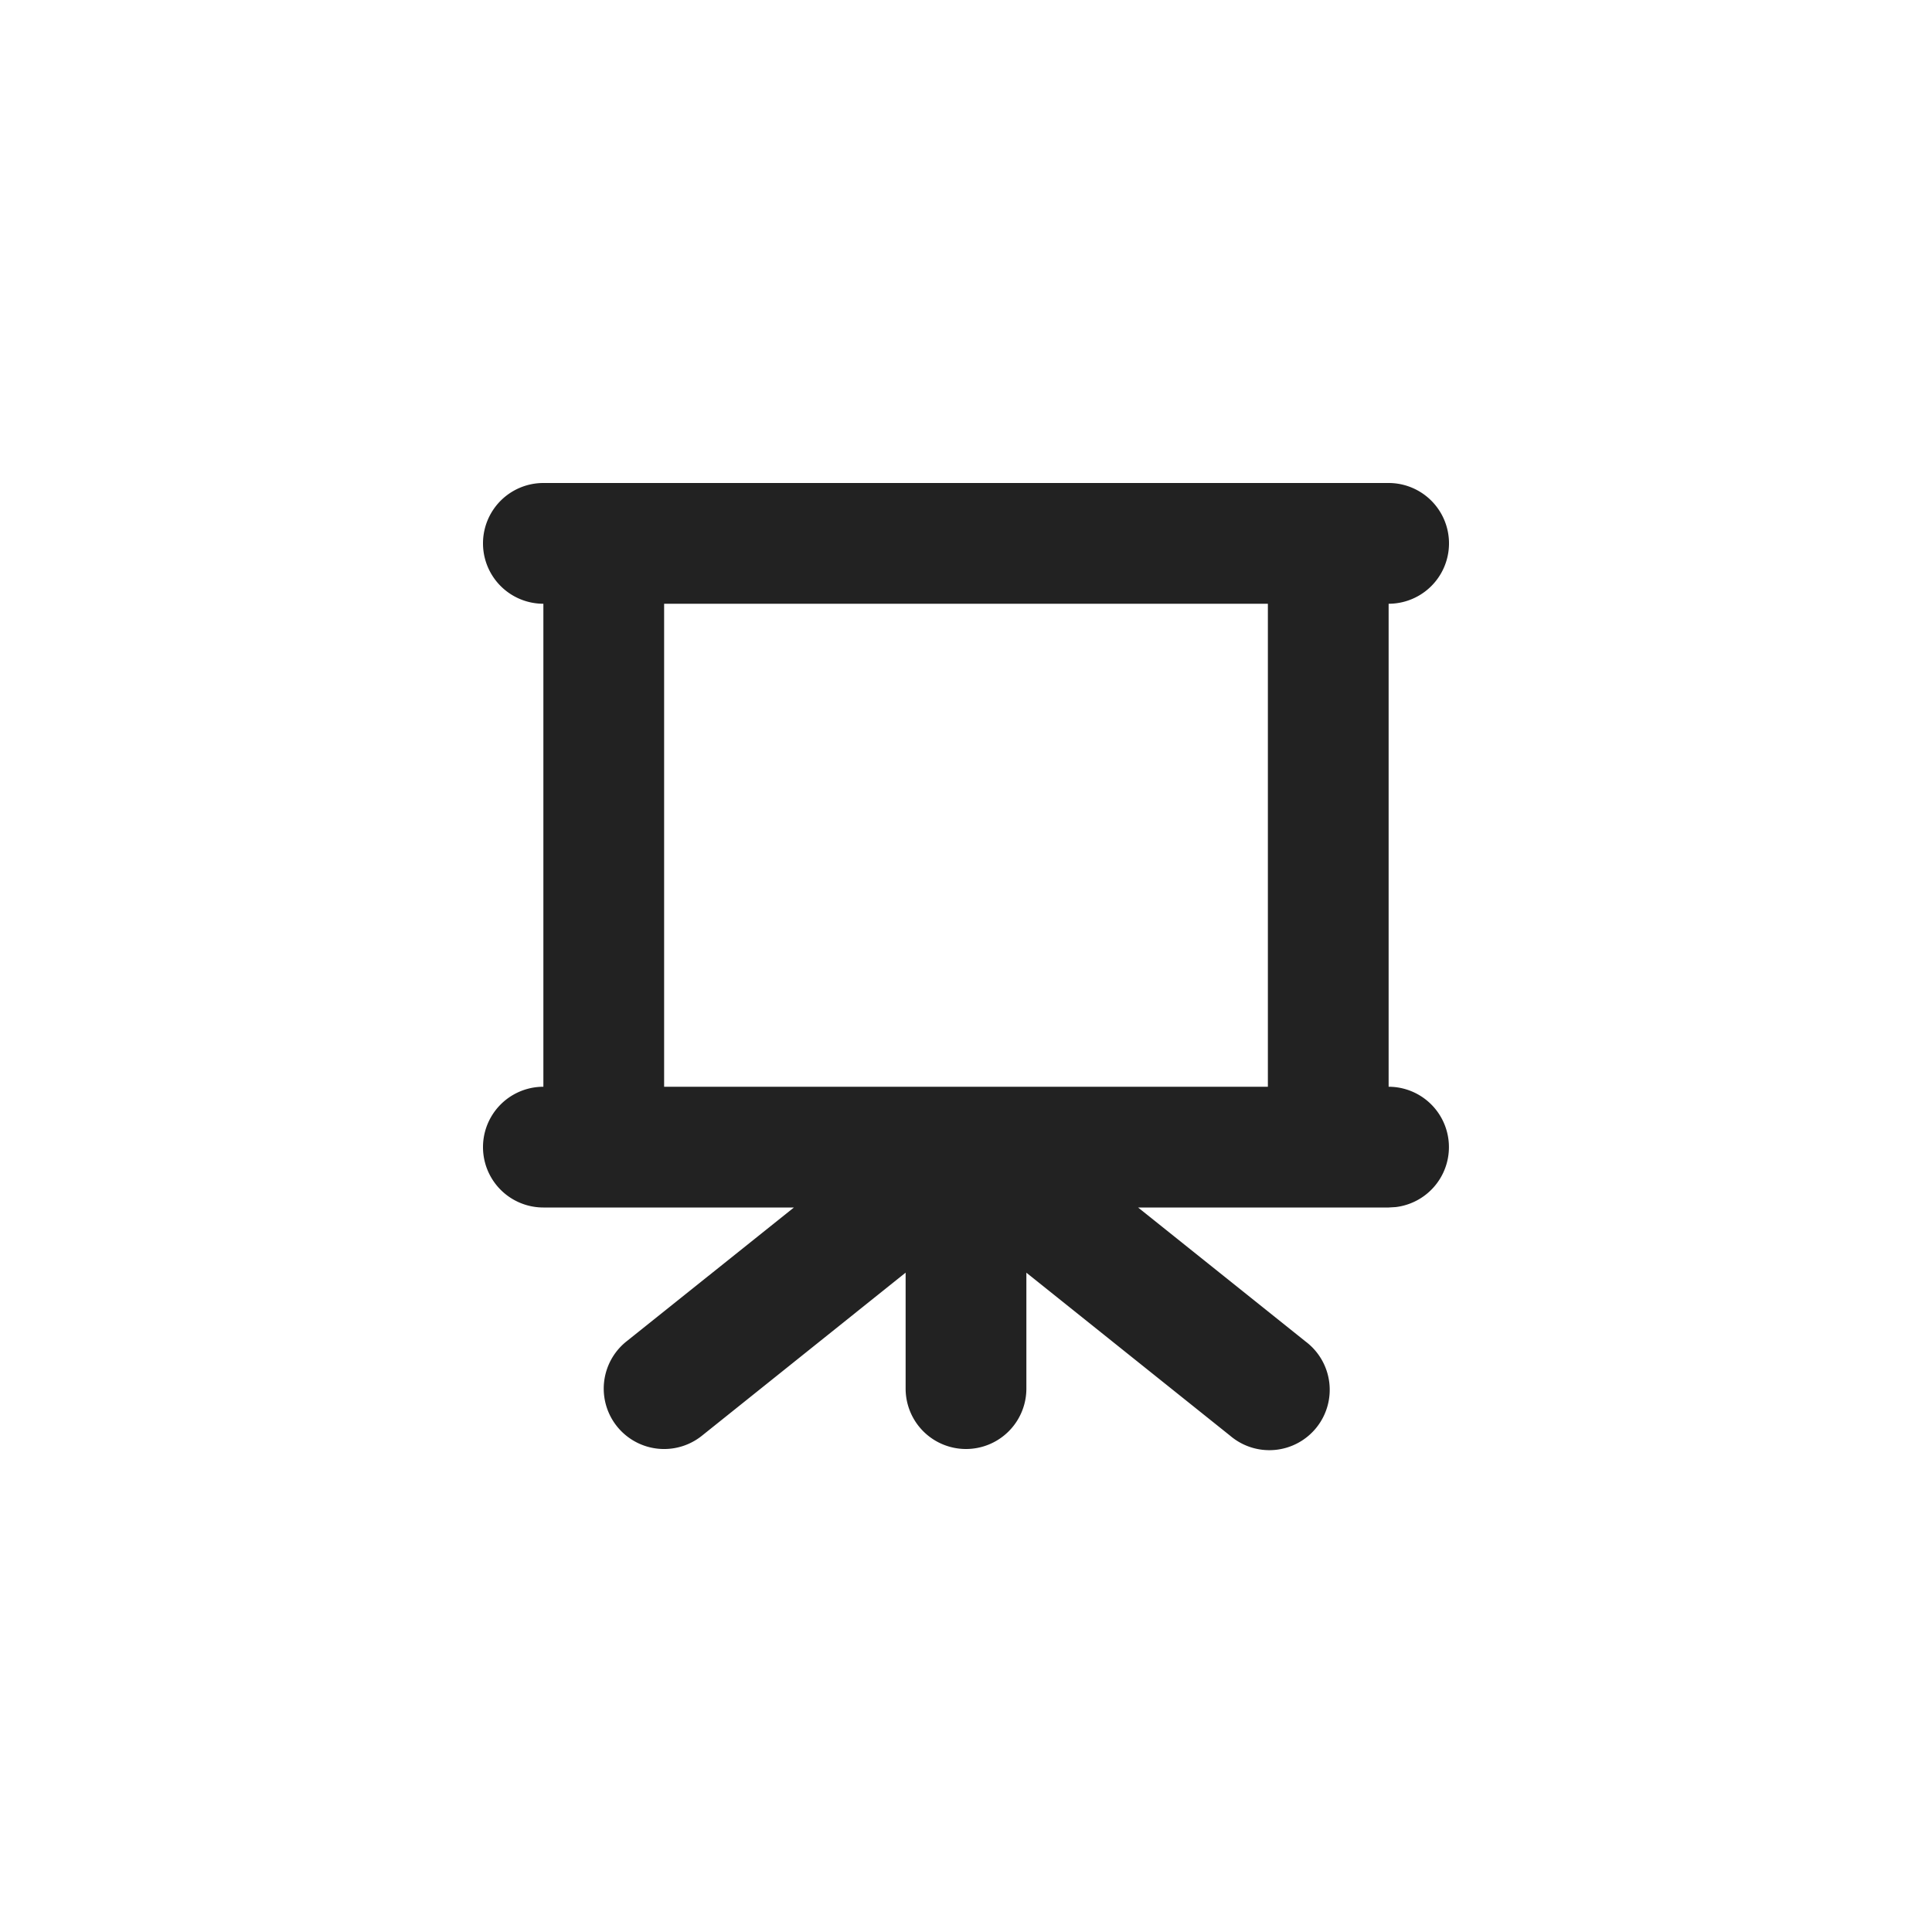 <svg xmlns="http://www.w3.org/2000/svg" width="32" height="32" viewBox="0 0 32 32">
    <path fill="#222" fill-rule="evenodd" d="M23 8a1 1 0 0 1 0 2v8a1 1 0 0 1 .117 1.993L23 20h-4.15l2.775 2.22a1 1 0 1 1-1.25 1.56L17 21.08V23a1 1 0 0 1-2 0v-1.921l-3.375 2.702a1 1 0 1 1-1.25-1.562L13.15 20H9a1 1 0 0 1 0-2v-8a1 1 0 1 1 0-2h14zm-2 2H11v8h10v-8z"/>
</svg>
